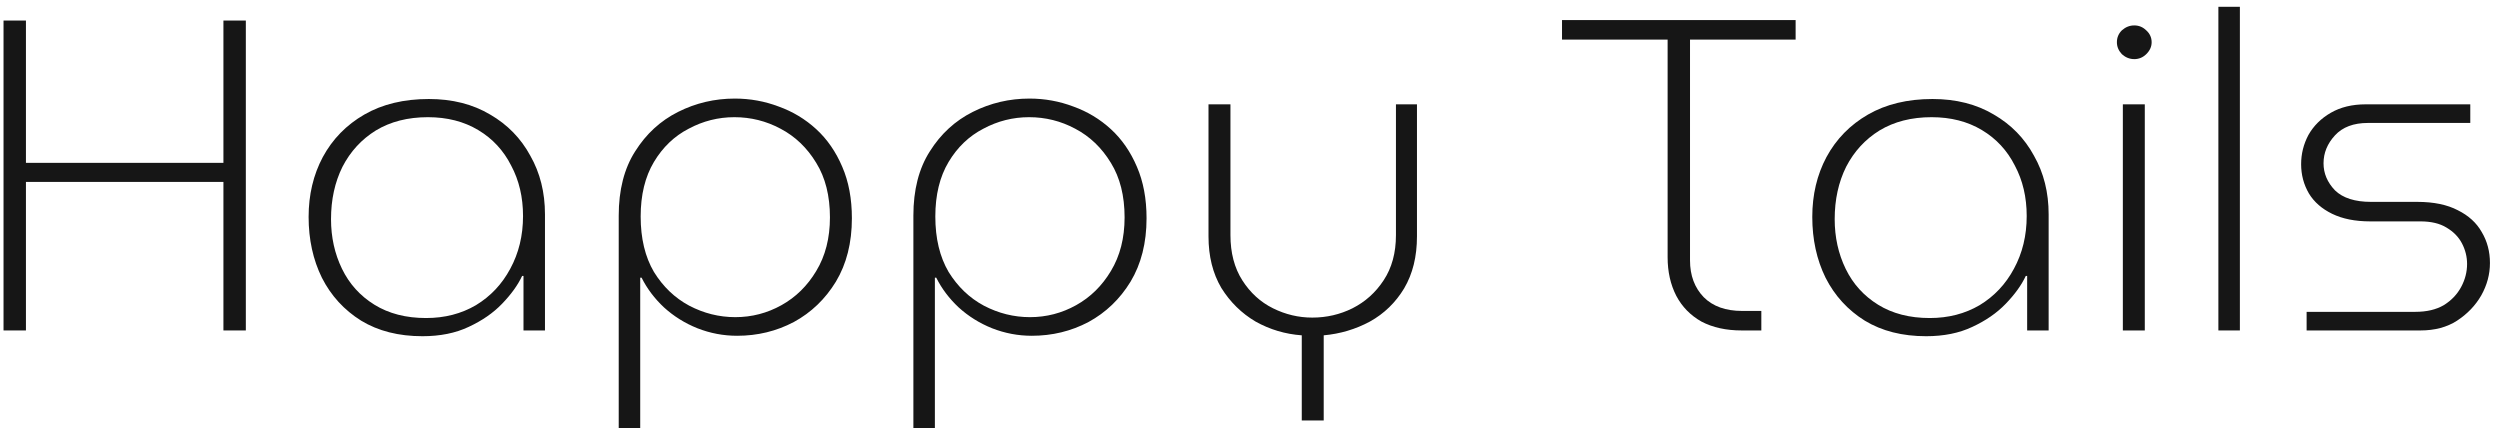 <svg width="184" height="32" viewBox="0 0 184 32" fill="none" xmlns="http://www.w3.org/2000/svg">
<g id="Happy Tails">
<path d="M0.26 24.321V1.512H1.909V11.986H16.444V1.512H18.093V24.321H16.444V13.389H1.909V24.321H0.26Z" fill="#161616"/>
<path d="M31.093 24.745C29.343 24.745 27.84 24.365 26.584 23.603C25.328 22.82 24.363 21.765 23.69 20.438C23.039 19.111 22.714 17.621 22.714 15.967C22.714 14.336 23.062 12.867 23.757 11.562C24.475 10.235 25.496 9.191 26.819 8.429C28.143 7.668 29.724 7.287 31.564 7.287C33.291 7.287 34.794 7.668 36.072 8.429C37.351 9.169 38.338 10.181 39.033 11.464C39.751 12.726 40.11 14.162 40.11 15.772V24.321H38.529V20.307H38.428C38.114 20.982 37.62 21.667 36.947 22.363C36.297 23.038 35.478 23.603 34.491 24.06C33.526 24.517 32.394 24.745 31.093 24.745ZM31.362 23.407C32.73 23.407 33.953 23.092 35.029 22.461C36.106 21.808 36.947 20.916 37.553 19.785C38.181 18.632 38.495 17.338 38.495 15.902C38.495 14.51 38.203 13.27 37.62 12.182C37.059 11.073 36.252 10.203 35.197 9.572C34.143 8.941 32.91 8.625 31.496 8.625C30.016 8.625 28.737 8.952 27.66 9.604C26.606 10.257 25.787 11.149 25.204 12.28C24.643 13.411 24.363 14.695 24.363 16.131C24.363 17.457 24.632 18.676 25.171 19.785C25.709 20.895 26.505 21.776 27.559 22.428C28.614 23.081 29.881 23.407 31.362 23.407Z" fill="#161616"/>
<path d="M54.085 7.255C55.206 7.255 56.283 7.451 57.315 7.842C58.347 8.212 59.267 8.767 60.074 9.506C60.882 10.246 61.521 11.171 61.992 12.28C62.463 13.368 62.699 14.63 62.699 16.065C62.699 17.871 62.306 19.426 61.521 20.732C60.736 22.015 59.704 23.005 58.425 23.701C57.147 24.375 55.756 24.713 54.253 24.713C53.243 24.713 52.268 24.528 51.326 24.158C50.406 23.788 49.587 23.277 48.869 22.624C48.174 21.972 47.624 21.243 47.221 20.438H47.12V31.5H45.538V15.87C45.538 13.977 45.942 12.4 46.749 11.138C47.557 9.854 48.611 8.886 49.912 8.234C51.213 7.581 52.604 7.255 54.085 7.255ZM54.051 8.625C52.862 8.625 51.741 8.908 50.686 9.474C49.632 10.018 48.78 10.833 48.129 11.921C47.478 13.009 47.153 14.347 47.153 15.935C47.153 17.545 47.478 18.904 48.129 20.014C48.802 21.101 49.666 21.928 50.72 22.494C51.797 23.059 52.929 23.342 54.118 23.342C55.33 23.342 56.462 23.048 57.517 22.461C58.571 21.874 59.423 21.036 60.074 19.948C60.747 18.839 61.084 17.523 61.084 16C61.084 14.412 60.747 13.074 60.074 11.986C59.401 10.877 58.526 10.039 57.45 9.474C56.395 8.908 55.262 8.625 54.051 8.625Z" fill="#161616"/>
<path d="M75.772 7.255C76.893 7.255 77.97 7.451 79.002 7.842C80.034 8.212 80.954 8.767 81.761 9.506C82.569 10.246 83.208 11.171 83.679 12.28C84.15 13.368 84.386 14.63 84.386 16.065C84.386 17.871 83.993 19.426 83.208 20.732C82.423 22.015 81.391 23.005 80.112 23.701C78.834 24.375 77.443 24.713 75.94 24.713C74.931 24.713 73.955 24.528 73.013 24.158C72.093 23.788 71.274 23.277 70.556 22.624C69.861 21.972 69.311 21.243 68.908 20.438H68.807V31.5H67.225V15.87C67.225 13.977 67.629 12.4 68.437 11.138C69.244 9.854 70.298 8.886 71.6 8.234C72.9 7.581 74.291 7.255 75.772 7.255ZM75.738 8.625C74.549 8.625 73.428 8.908 72.373 9.474C71.319 10.018 70.467 10.833 69.816 11.921C69.166 13.009 68.84 14.347 68.84 15.935C68.84 17.545 69.166 18.904 69.816 20.014C70.489 21.101 71.353 21.928 72.407 22.494C73.484 23.059 74.617 23.342 75.805 23.342C77.017 23.342 78.15 23.048 79.204 22.461C80.258 21.874 81.111 21.036 81.761 19.948C82.434 18.839 82.77 17.523 82.77 16C82.77 14.412 82.434 13.074 81.761 11.986C81.088 10.877 80.213 10.039 79.137 9.474C78.082 8.908 76.95 8.625 75.738 8.625Z" fill="#161616"/>
<path d="M95.81 30.945V24.68C94.599 24.593 93.466 24.256 92.412 23.668C91.38 23.059 90.539 22.233 89.888 21.188C89.26 20.122 88.946 18.861 88.946 17.403V7.679H90.561V17.305C90.561 18.61 90.853 19.72 91.436 20.634C92.019 21.547 92.771 22.233 93.69 22.689C94.61 23.146 95.575 23.375 96.584 23.375C97.638 23.375 98.625 23.146 99.545 22.689C100.487 22.211 101.25 21.526 101.833 20.634C102.439 19.72 102.742 18.61 102.742 17.305V7.679H104.289V17.403C104.289 18.883 103.975 20.155 103.347 21.221C102.719 22.265 101.878 23.081 100.824 23.668C99.769 24.234 98.637 24.571 97.425 24.68V30.945H95.81Z" fill="#161616"/>
<path d="M128.187 24.321C127.043 24.321 126.056 24.104 125.226 23.668C124.419 23.212 123.802 22.581 123.376 21.776C122.95 20.949 122.737 20.003 122.737 18.937V2.915H114.964V1.479H132.158V2.915H124.385V19.165C124.385 20.275 124.722 21.177 125.395 21.874C126.068 22.548 127.01 22.885 128.221 22.885H129.634V24.321H128.187Z" fill="#161616"/>
<path d="M141.762 24.745C140.013 24.745 138.51 24.365 137.253 23.603C135.997 22.82 135.033 21.765 134.36 20.438C133.709 19.111 133.384 17.621 133.384 15.967C133.384 14.336 133.732 12.867 134.427 11.562C135.145 10.235 136.166 9.191 137.489 8.429C138.812 7.668 140.394 7.287 142.233 7.287C143.961 7.287 145.464 7.668 146.742 8.429C148.021 9.169 149.008 10.181 149.703 11.464C150.421 12.726 150.78 14.162 150.78 15.772V24.321H149.198V20.307H149.098C148.783 20.982 148.29 21.667 147.617 22.363C146.966 23.038 146.148 23.603 145.161 24.06C144.196 24.517 143.063 24.745 141.762 24.745ZM142.031 23.407C143.4 23.407 144.622 23.092 145.699 22.461C146.776 21.808 147.617 20.916 148.223 19.785C148.851 18.632 149.165 17.338 149.165 15.902C149.165 14.51 148.873 13.27 148.29 12.182C147.729 11.073 146.922 10.203 145.867 9.572C144.813 8.941 143.579 8.625 142.166 8.625C140.686 8.625 139.407 8.952 138.33 9.604C137.276 10.257 136.457 11.149 135.874 12.28C135.313 13.411 135.033 14.695 135.033 16.131C135.033 17.457 135.302 18.676 135.84 19.785C136.379 20.895 137.175 21.776 138.229 22.428C139.284 23.081 140.551 23.407 142.031 23.407Z" fill="#161616"/>
<path d="M156.242 24.321V7.679H157.857V24.321H156.242ZM157.083 4.351C156.746 4.351 156.444 4.231 156.174 3.992C155.928 3.731 155.804 3.437 155.804 3.111C155.804 2.762 155.928 2.469 156.174 2.229C156.444 1.99 156.746 1.871 157.083 1.871C157.419 1.871 157.711 1.99 157.958 2.229C158.227 2.469 158.361 2.762 158.361 3.111C158.361 3.437 158.227 3.731 157.958 3.992C157.711 4.231 157.419 4.351 157.083 4.351Z" fill="#161616"/>
<path d="M163.273 24.321V0.5H164.855V24.321H163.273Z" fill="#161616"/>
<path d="M169.767 24.321V22.951H177.775C178.605 22.951 179.301 22.787 179.861 22.461C180.422 22.113 180.848 21.667 181.14 21.123C181.432 20.579 181.577 20.014 181.577 19.426C181.577 18.904 181.454 18.404 181.207 17.925C180.961 17.447 180.579 17.055 180.063 16.75C179.57 16.446 178.93 16.294 178.145 16.294H174.444C173.345 16.294 172.414 16.109 171.651 15.739C170.889 15.369 170.317 14.869 169.935 14.238C169.554 13.585 169.363 12.867 169.363 12.084C169.363 11.323 169.543 10.605 169.902 9.931C170.283 9.256 170.833 8.712 171.55 8.299C172.268 7.886 173.121 7.679 174.108 7.679H181.813V9.049H174.276C173.222 9.049 172.414 9.354 171.853 9.963C171.292 10.572 171.012 11.258 171.012 12.019C171.012 12.759 171.292 13.422 171.853 14.009C172.436 14.575 173.322 14.858 174.511 14.858H177.91C179.121 14.858 180.119 15.065 180.904 15.478C181.69 15.87 182.273 16.402 182.654 17.077C183.058 17.751 183.26 18.513 183.26 19.361C183.26 20.188 183.047 20.982 182.62 21.743C182.194 22.483 181.6 23.103 180.837 23.603C180.097 24.082 179.2 24.321 178.145 24.321H169.767Z" fill="#161616"/>
</g>
</svg>
